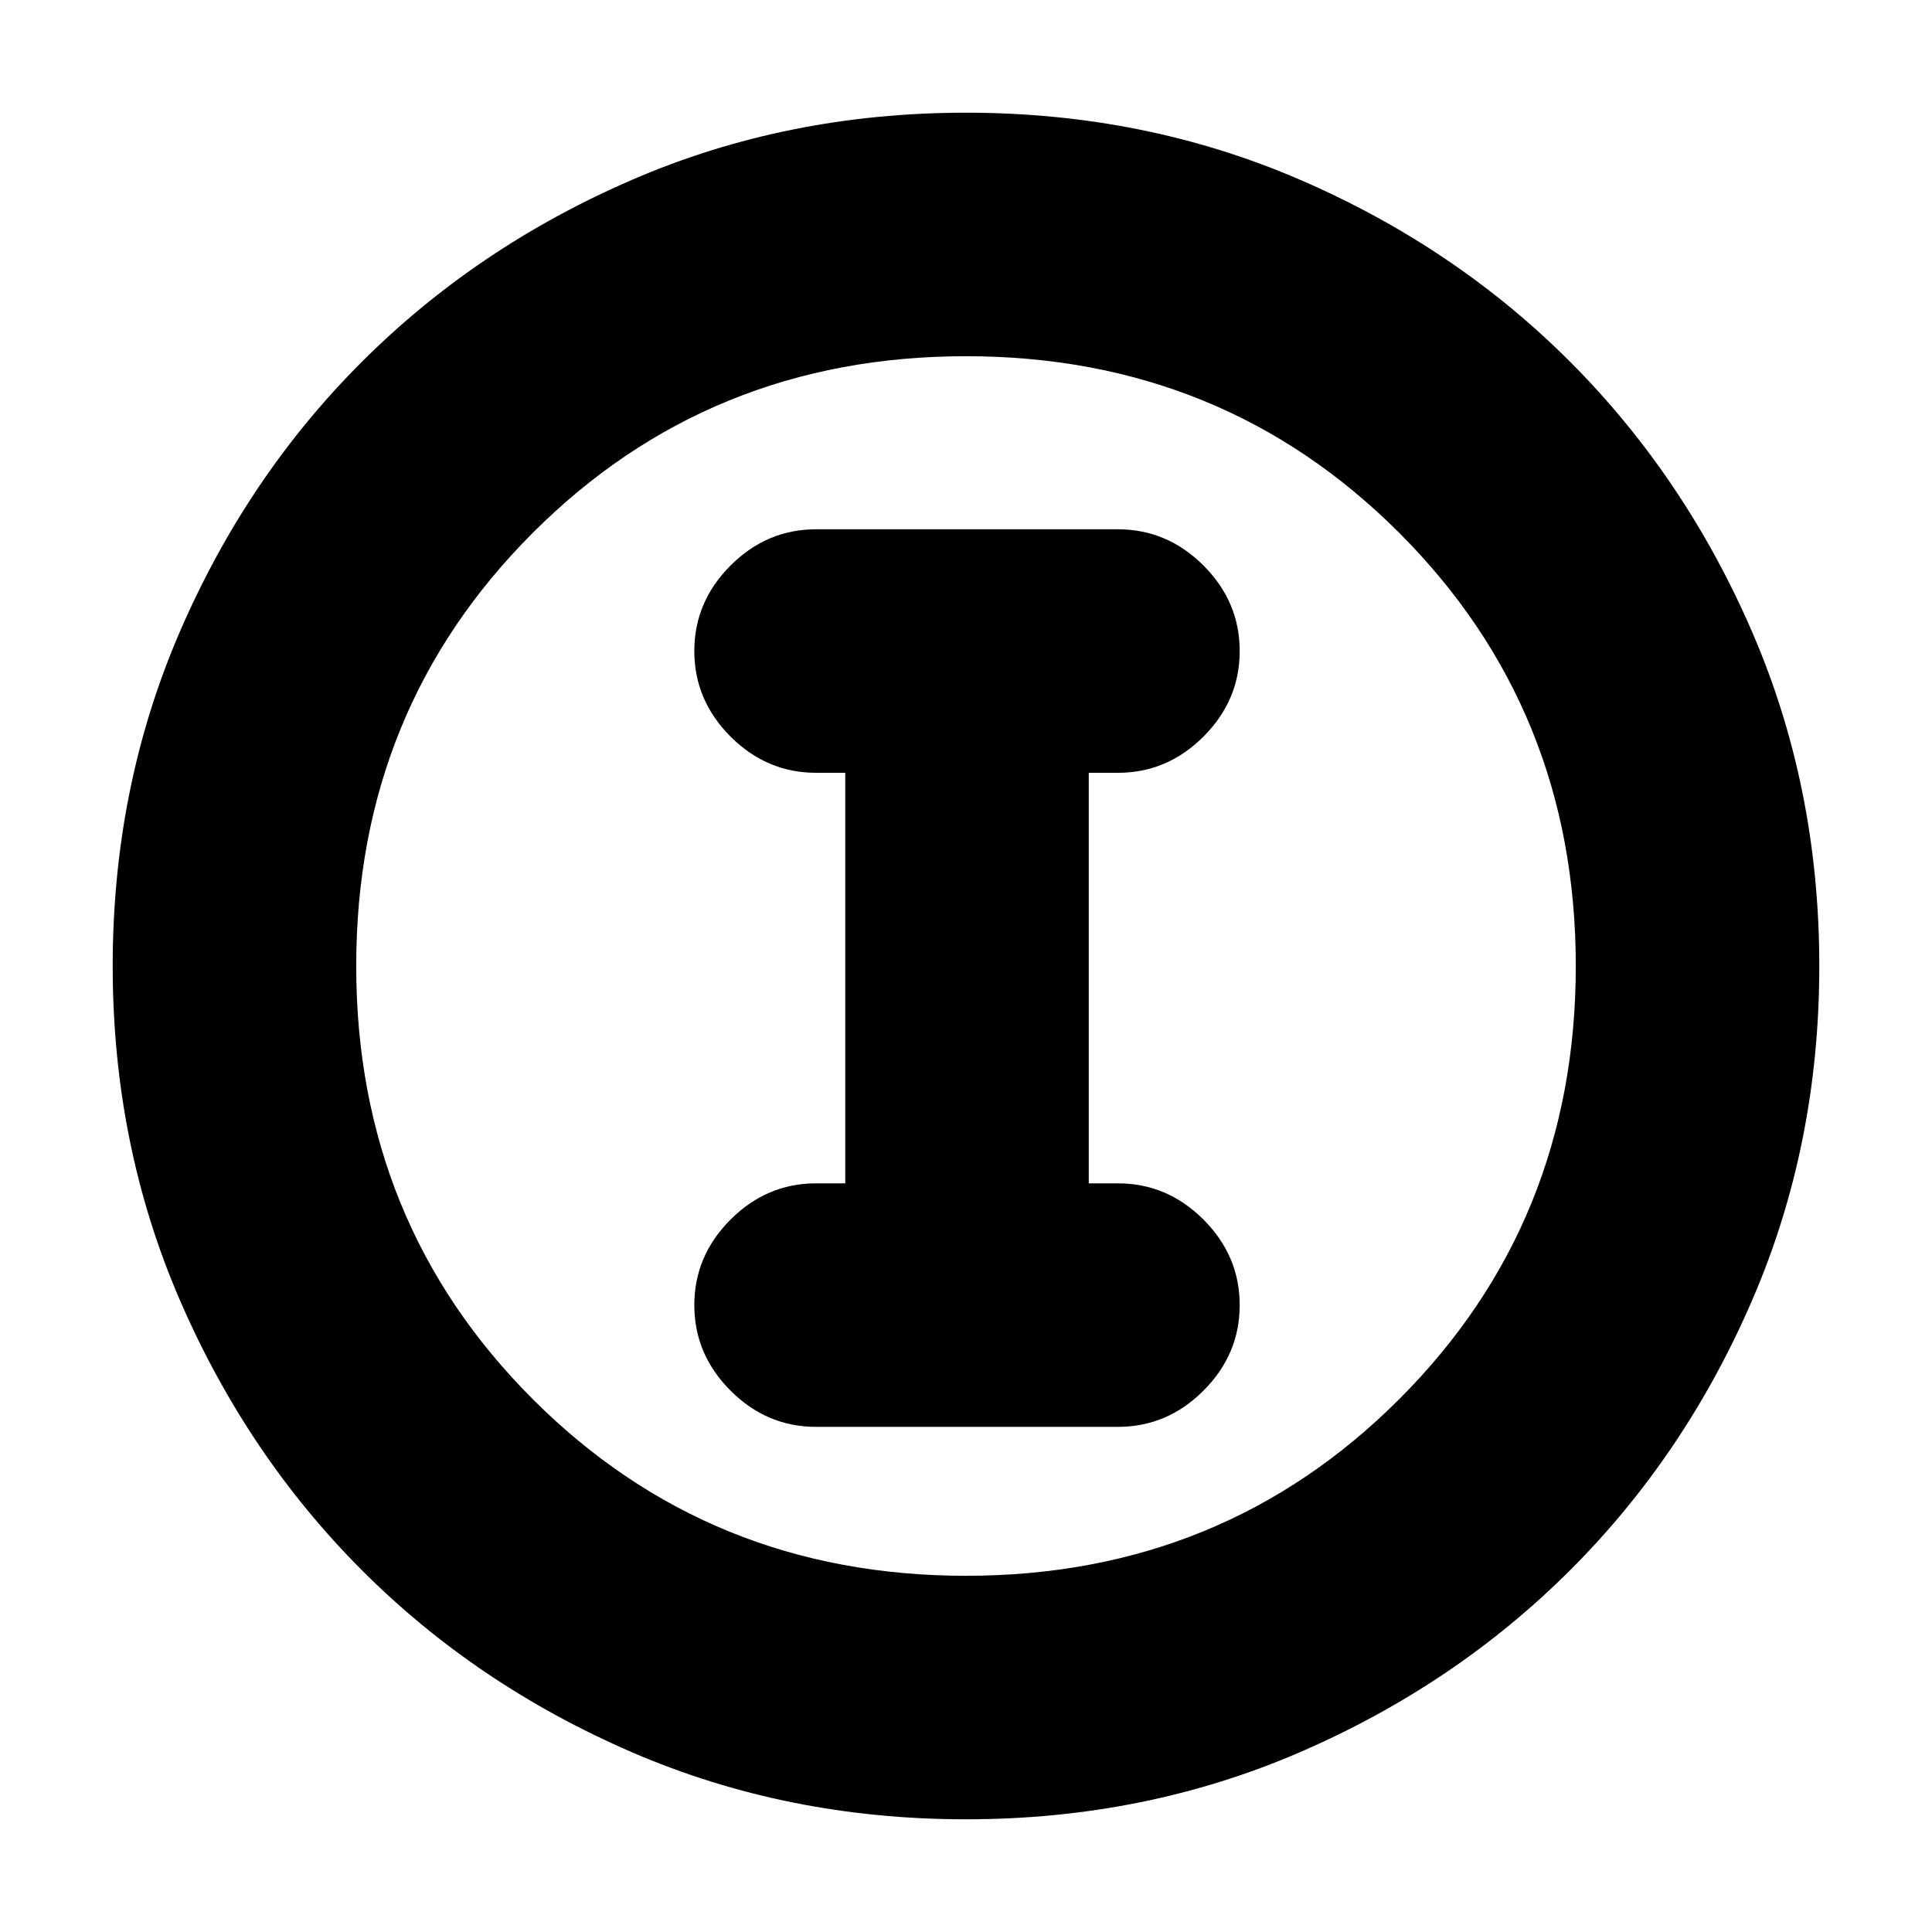 <svg xmlns="http://www.w3.org/2000/svg" height="24" viewBox="0 -960 960 960" width="24"><path d="M480-56q-88.91 0-166.05-33.35-77.15-33.34-134.22-90.51-57.06-57.17-90.4-134.24Q56-391.17 56-480q0-88.91 33.35-166.05 33.34-77.15 90.51-134.22 57.17-57.06 134.24-90.4Q391.17-904 480-904q88.91 0 166.05 33.35 77.15 33.34 134.22 90.51 57.06 57.17 90.4 134.24Q904-568.83 904-480q0 88.91-33.35 166.05-33.34 77.15-90.51 134.22-57.17 57.06-134.24 90.4Q568.83-56 480-56Zm0-121q127.5 0 215.25-87.75T783-480q0-127.5-87.75-215.25T480-783q-127.5 0-215.25 87.75T177-480q0 127.5 87.75 215.25T480-177Zm0-303Zm-74.5 229h150q24.5 0 42.5-18t18-42.5q0-24.5-18-42.5t-42.5-18H541v-204h14.5q24.5 0 42.5-18t18-42.5q0-24.5-18-42.5t-42.5-18h-150q-24.5 0-42.5 18t-18 42.5q0 24.5 18 42.5t42.5 18H420v204h-14.5q-24.5 0-42.5 18t-18 42.5q0 24.5 18 42.5t42.5 18Z"/></svg>
